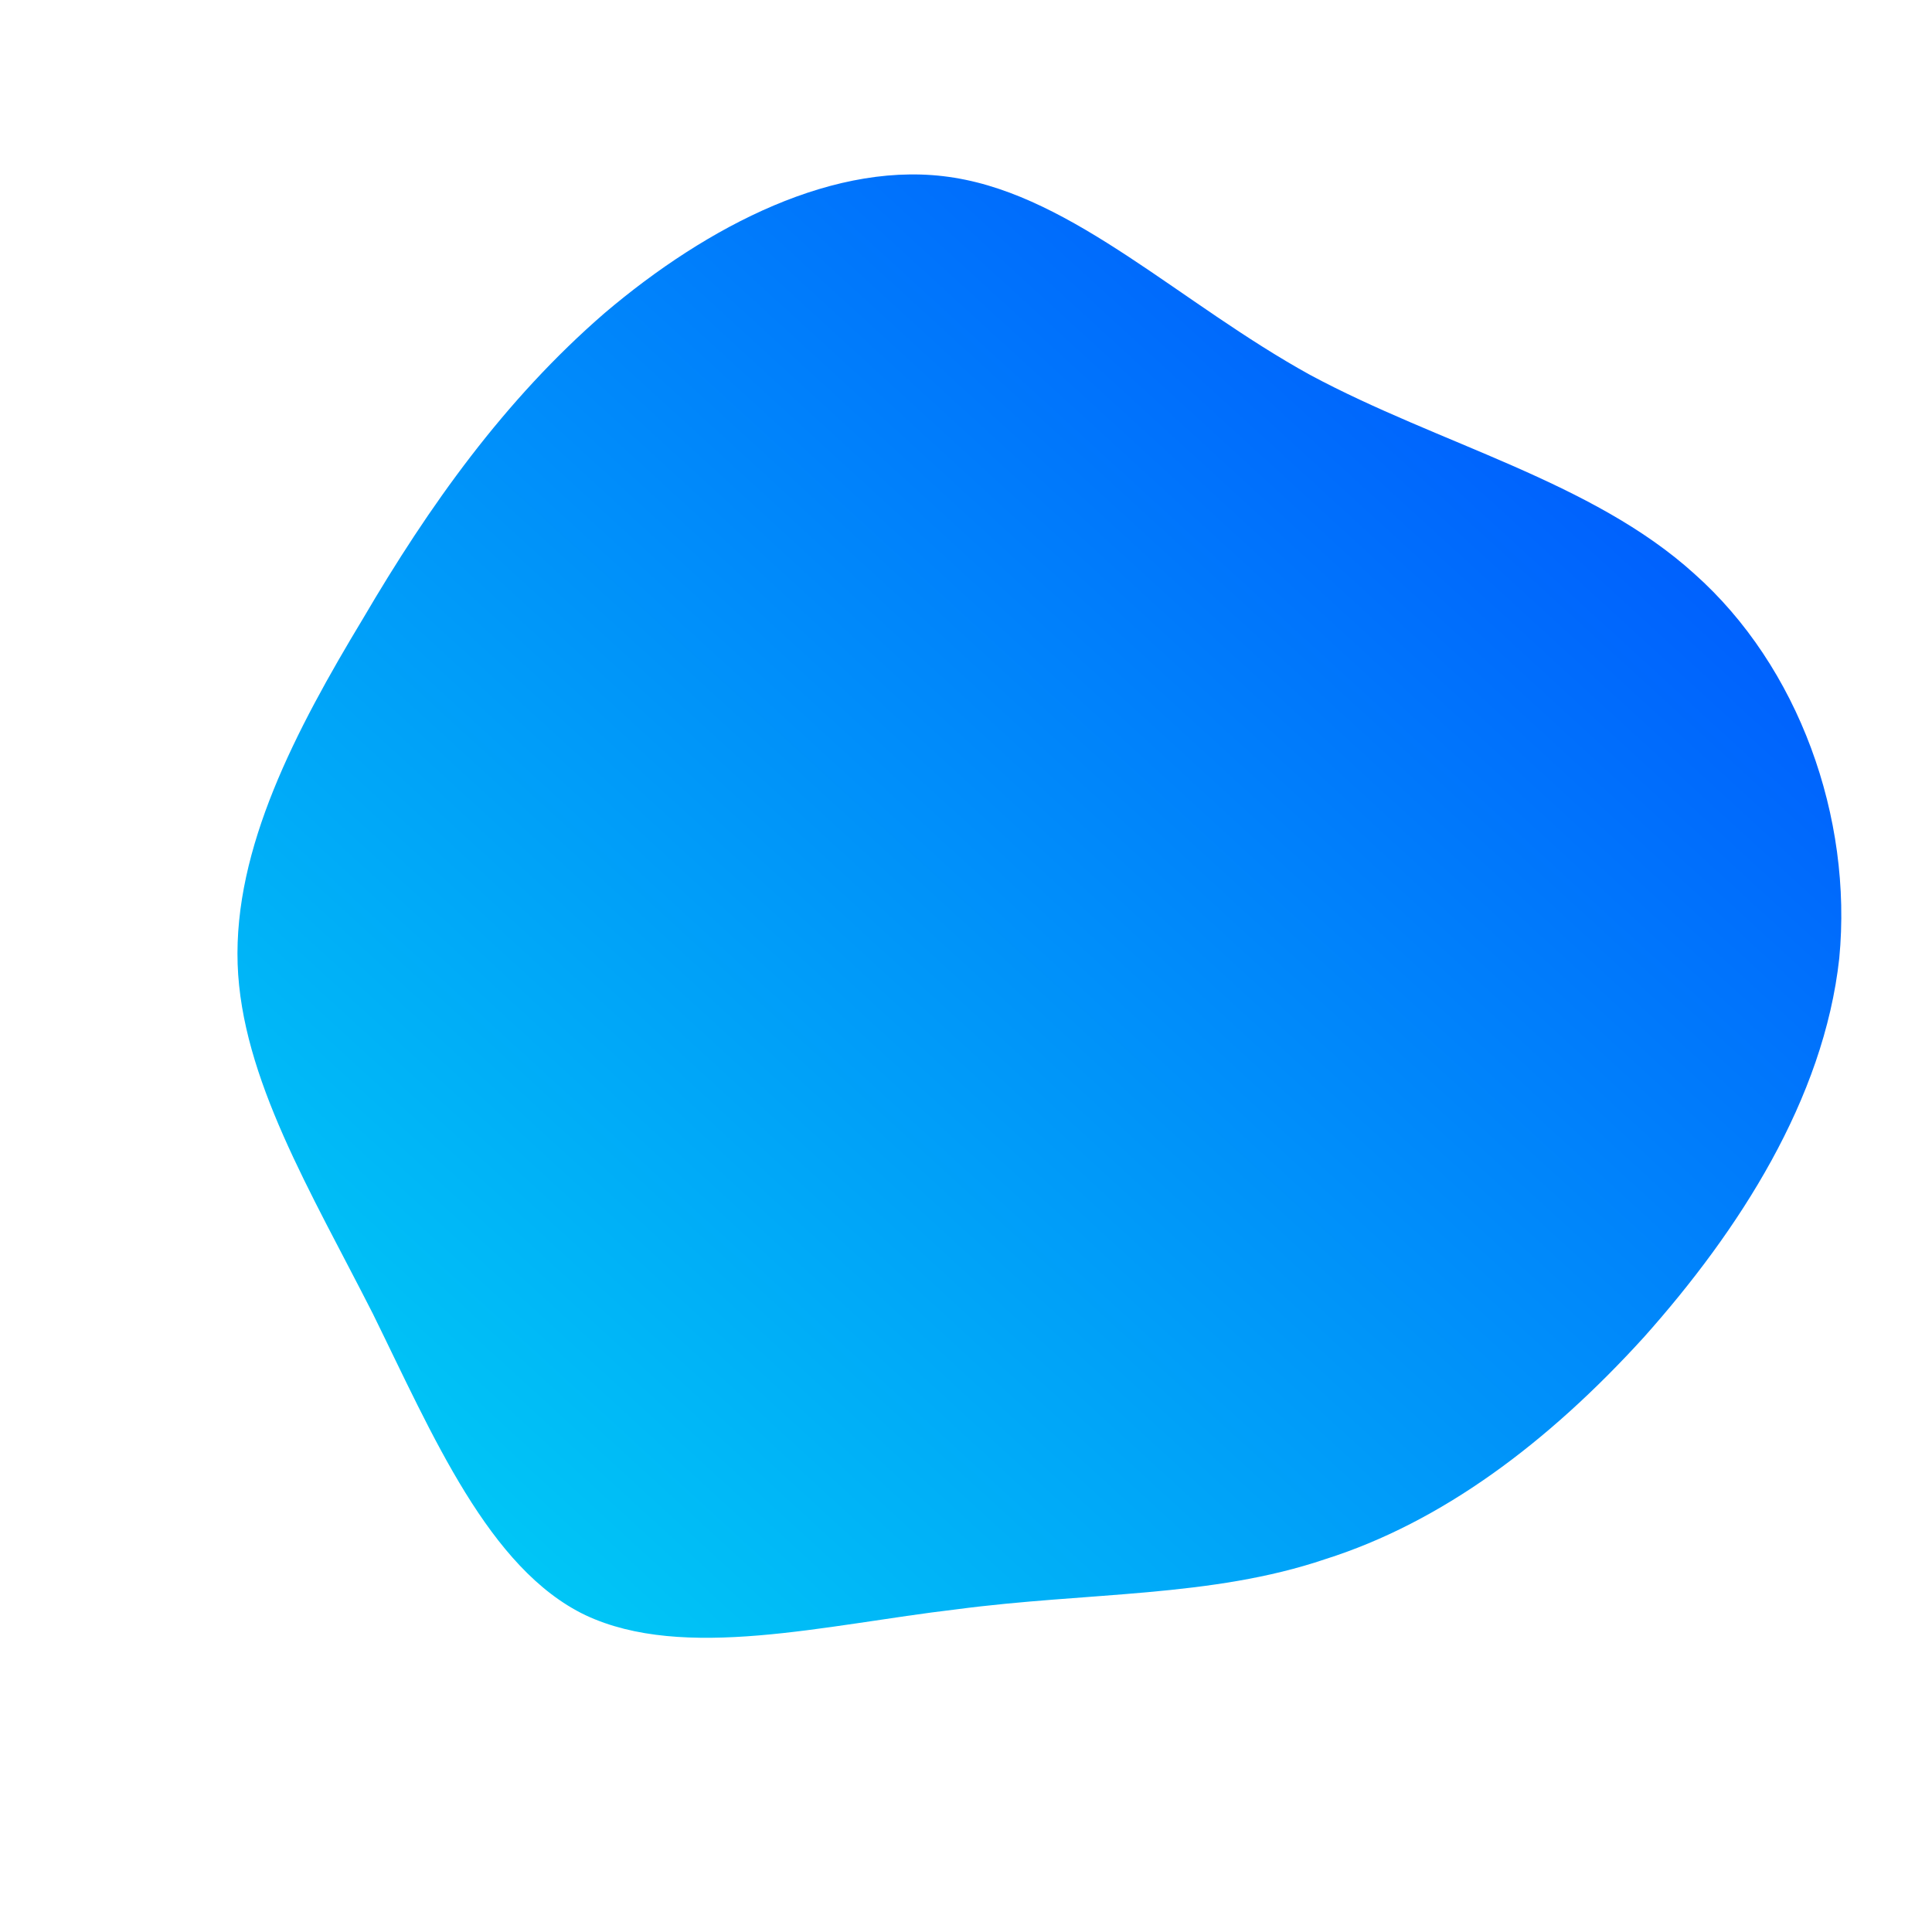 <!--?xml version="1.0" standalone="no"?-->              <svg id="sw-js-blob-svg" viewBox="0 0 100 100" xmlns="http://www.w3.org/2000/svg">                    <defs>                         <linearGradient id="sw-gradient" x1="0" x2="1" y1="1" y2="0">                            <stop id="stop1" stop-color="rgba(0, 215.042, 244.441, 1)" offset="0%"></stop>                            <stop id="stop2" stop-color="rgba(0, 69.689, 255, 1)" offset="100%"></stop>                        </linearGradient>                    </defs>                <path fill="url(#sw-gradient)" d="M17.8,-30.6C24.5,-27,32.4,-25.1,37.7,-20.3C43.1,-15.5,45.9,-7.7,45.2,-0.4C44.4,6.9,40,13.7,35.1,19.2C30.1,24.7,24.6,28.8,18.6,30.7C12.7,32.7,6.3,32.4,-0.5,33.3C-7.3,34.1,-14.6,36,-19.7,33.6C-24.7,31.2,-27.6,24.3,-30.7,18C-33.9,11.7,-37.5,5.8,-37.7,-0.1C-37.9,-6.1,-34.7,-12.2,-31.2,-18C-27.8,-23.8,-23.9,-29.3,-18.7,-33.8C-13.4,-38.3,-6.7,-41.8,-0.6,-40.8C5.6,-39.8,11.1,-34.3,17.8,-30.6Z" width="100%" height="100%" transform="translate(50 50)" stroke-width="0" style="transition: 0.3s;" stroke="url(#sw-gradient)"></path>              </svg>